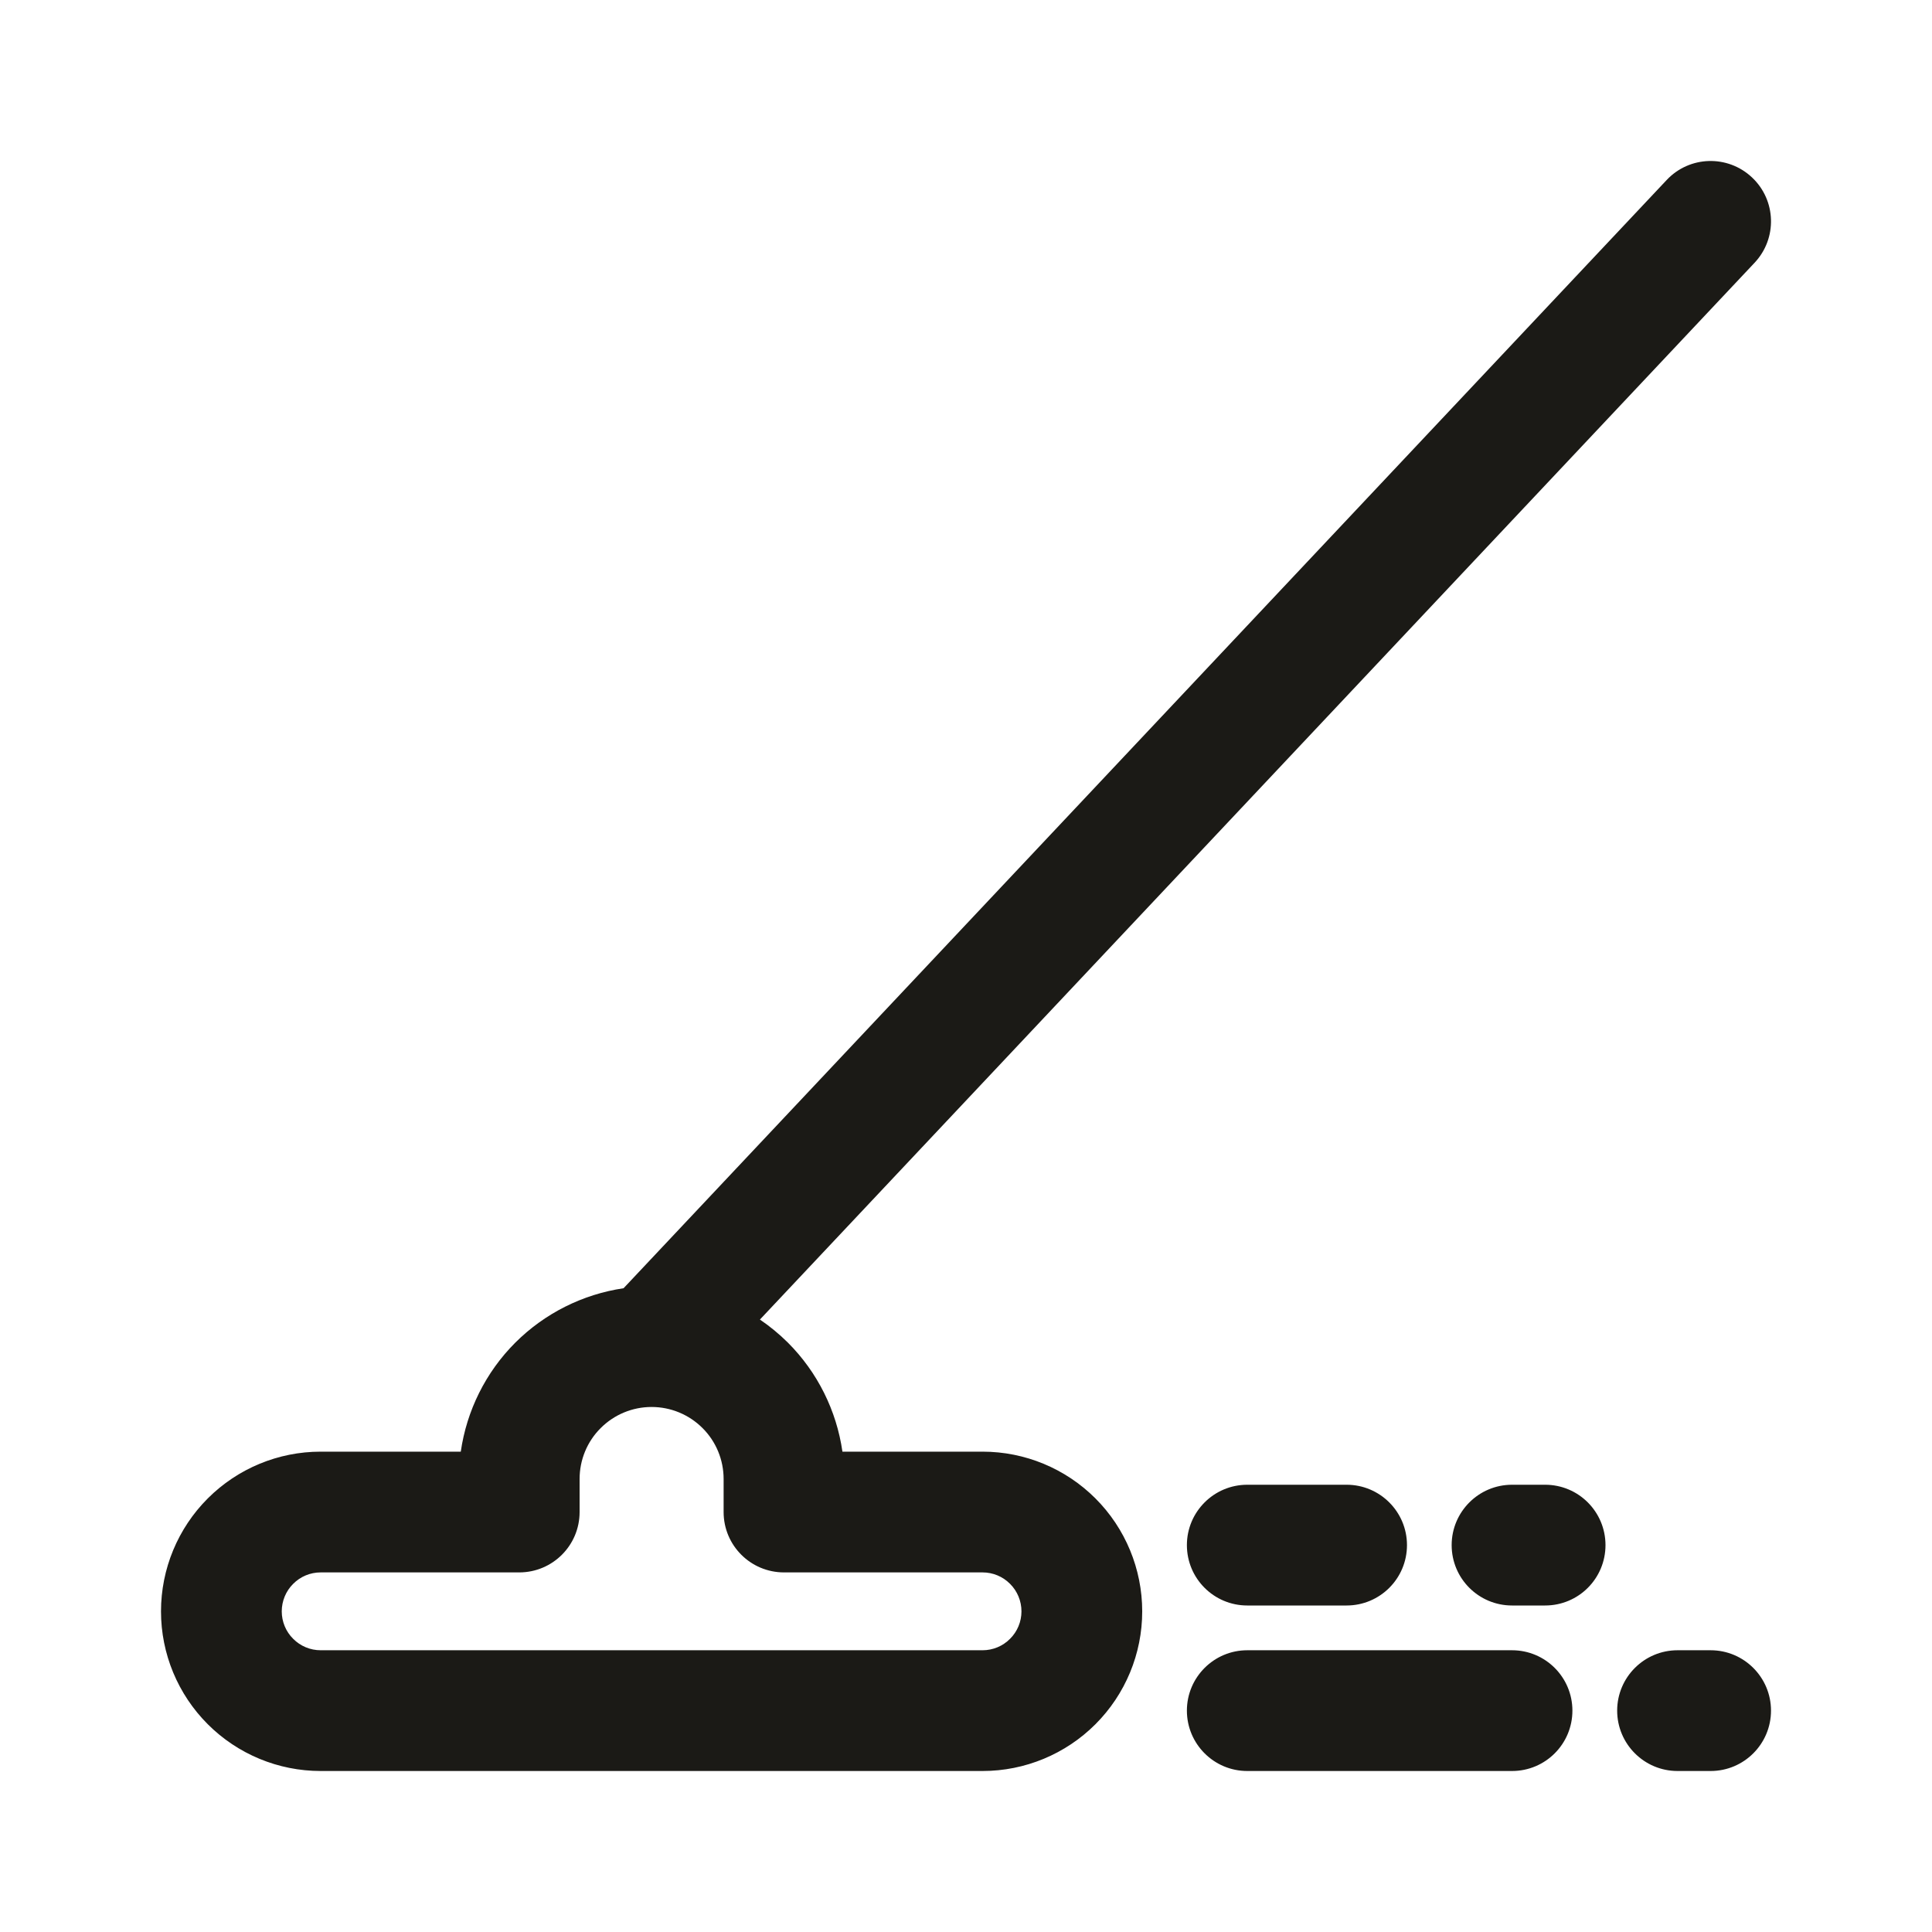 <svg width="24" height="24" viewBox="0 0 24 24" fill="none" xmlns="http://www.w3.org/2000/svg">
<path fill-rule="evenodd" clip-rule="evenodd" d="M21.764 2.204C22.066 2.488 22.08 2.962 21.796 3.264L9.44 16.392C9.564 16.476 9.68 16.572 9.788 16.679C10.156 17.047 10.392 17.524 10.465 18.033H12.206C12.732 18.033 13.236 18.242 13.608 18.614C13.98 18.986 14.189 19.491 14.189 20.017C14.189 20.543 13.98 21.047 13.608 21.419C13.236 21.791 12.732 22 12.206 22H3.983C3.457 22 2.953 21.791 2.581 21.419C2.209 21.047 2 20.543 2 20.017C2 19.491 2.209 18.986 2.581 18.614C2.953 18.242 3.457 18.033 3.983 18.033H5.724C5.797 17.524 6.033 17.047 6.401 16.679C6.768 16.313 7.24 16.078 7.746 16.003L20.704 2.236C20.988 1.934 21.462 1.92 21.764 2.204ZM8.094 17.478C7.857 17.478 7.63 17.572 7.462 17.74C7.294 17.907 7.2 18.135 7.2 18.372V18.783C7.2 19.198 6.864 19.533 6.45 19.533H3.983C3.855 19.533 3.732 19.584 3.642 19.675C3.551 19.765 3.5 19.889 3.5 20.017C3.5 20.145 3.551 20.268 3.642 20.358C3.732 20.449 3.855 20.5 3.983 20.5H12.206C12.334 20.5 12.457 20.449 12.547 20.358C12.638 20.268 12.689 20.145 12.689 20.017C12.689 19.889 12.638 19.765 12.547 19.675C12.457 19.584 12.334 19.533 12.206 19.533H9.739C9.325 19.533 8.989 19.198 8.989 18.783V18.372C8.989 18.135 8.895 17.907 8.727 17.74C8.559 17.572 8.332 17.478 8.094 17.478ZM14.744 19.194C14.744 18.78 15.08 18.444 15.494 18.444H16.728C17.142 18.444 17.478 18.78 17.478 19.194C17.478 19.609 17.142 19.944 16.728 19.944H15.494C15.08 19.944 14.744 19.609 14.744 19.194ZM18.033 19.194C18.033 18.78 18.369 18.444 18.783 18.444H19.194C19.609 18.444 19.944 18.78 19.944 19.194C19.944 19.609 19.609 19.944 19.194 19.944H18.783C18.369 19.944 18.033 19.609 18.033 19.194ZM14.744 21.25C14.744 20.836 15.08 20.5 15.494 20.5H18.783C19.198 20.5 19.533 20.836 19.533 21.25C19.533 21.664 19.198 22 18.783 22H15.494C15.08 22 14.744 21.664 14.744 21.25ZM20.089 21.25C20.089 20.836 20.425 20.5 20.839 20.5H21.25C21.664 20.5 22 20.836 22 21.25C22 21.664 21.664 22 21.25 22H20.839C20.425 22 20.089 21.664 20.089 21.25Z" fill="#1B1A16"/>
</svg>
